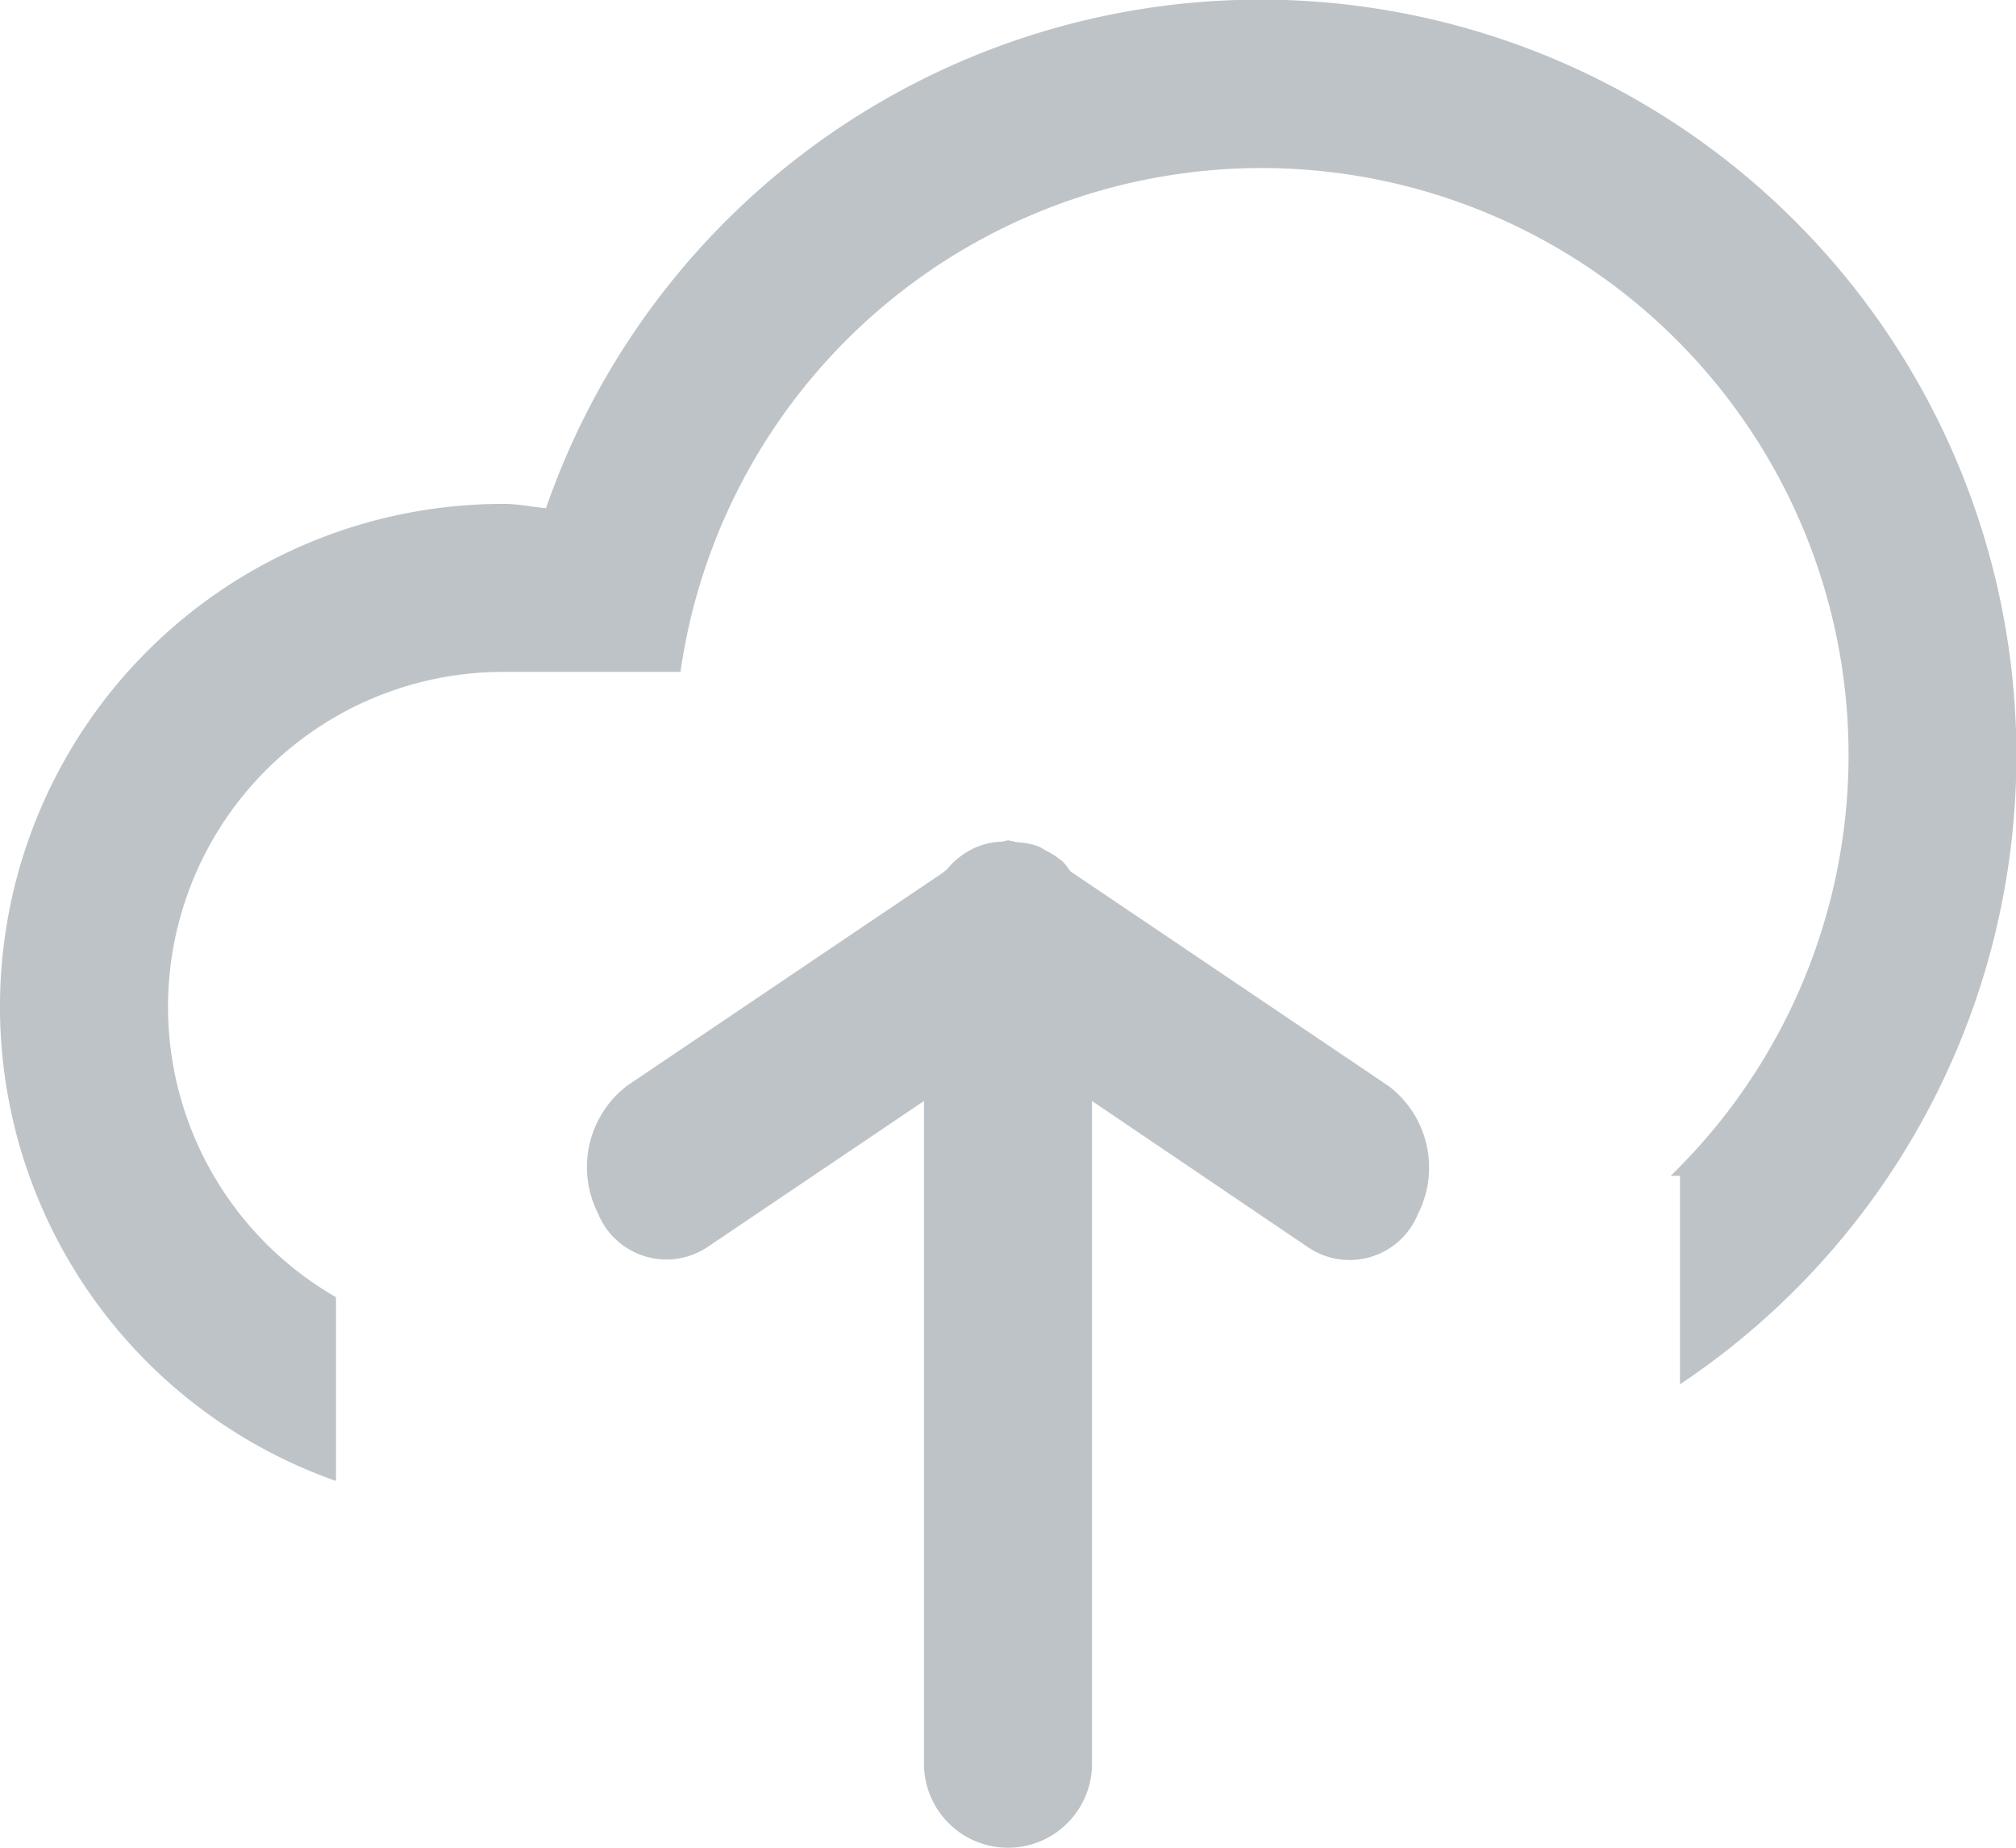 <svg xmlns="http://www.w3.org/2000/svg" width="24" height="22" viewBox="0 0 24 22">
  <defs>
    <style>
      .cls-1 {
        fill: #bdc3c7;
        fill-rule: evenodd;
      }
    </style>
  </defs>
  <path id="cloud-up" class="cls-1" d="M944,401.482V399h-0.111a6.988,6.988,0,1,0-11.788-6H930a3.988,3.988,0,0,0-2,7.445v2.188A5.986,5.986,0,0,1,930,391c0.173,0,.335.036,0.5,0.051A9,9,0,1,1,944,401.482Zm-8.771-6.094c0.013-.016.032-0.024,0.046-0.039a0.916,0.916,0,0,1,.256-0.216h0a0.832,0.832,0,0,1,.372-0.111c0.007,0,.011,0,0.017,0l0.033-.006c0.016,0,.03-0.01.046-0.01a0.179,0.179,0,0,1,.047.01c0.011,0,.021,0,0.032.006a0.155,0.155,0,0,0,.031.006,0.817,0.817,0,0,1,.258.052c0.036,0.015.064,0.038,0.1,0.056a0.9,0.9,0,0,1,.192.13,0.883,0.883,0,0,1,.083.108l3.792,2.559a1.218,1.218,0,0,1,.348,1.518,0.879,0.879,0,0,1-1.3.406L937,398.109V406a1,1,0,0,1-2,0v-7.891l-2.582,1.742a0.88,0.88,0,0,1-1.3-.406,1.22,1.22,0,0,1,.348-1.518Z" transform="translate(-924 -385)"/>
</svg>
